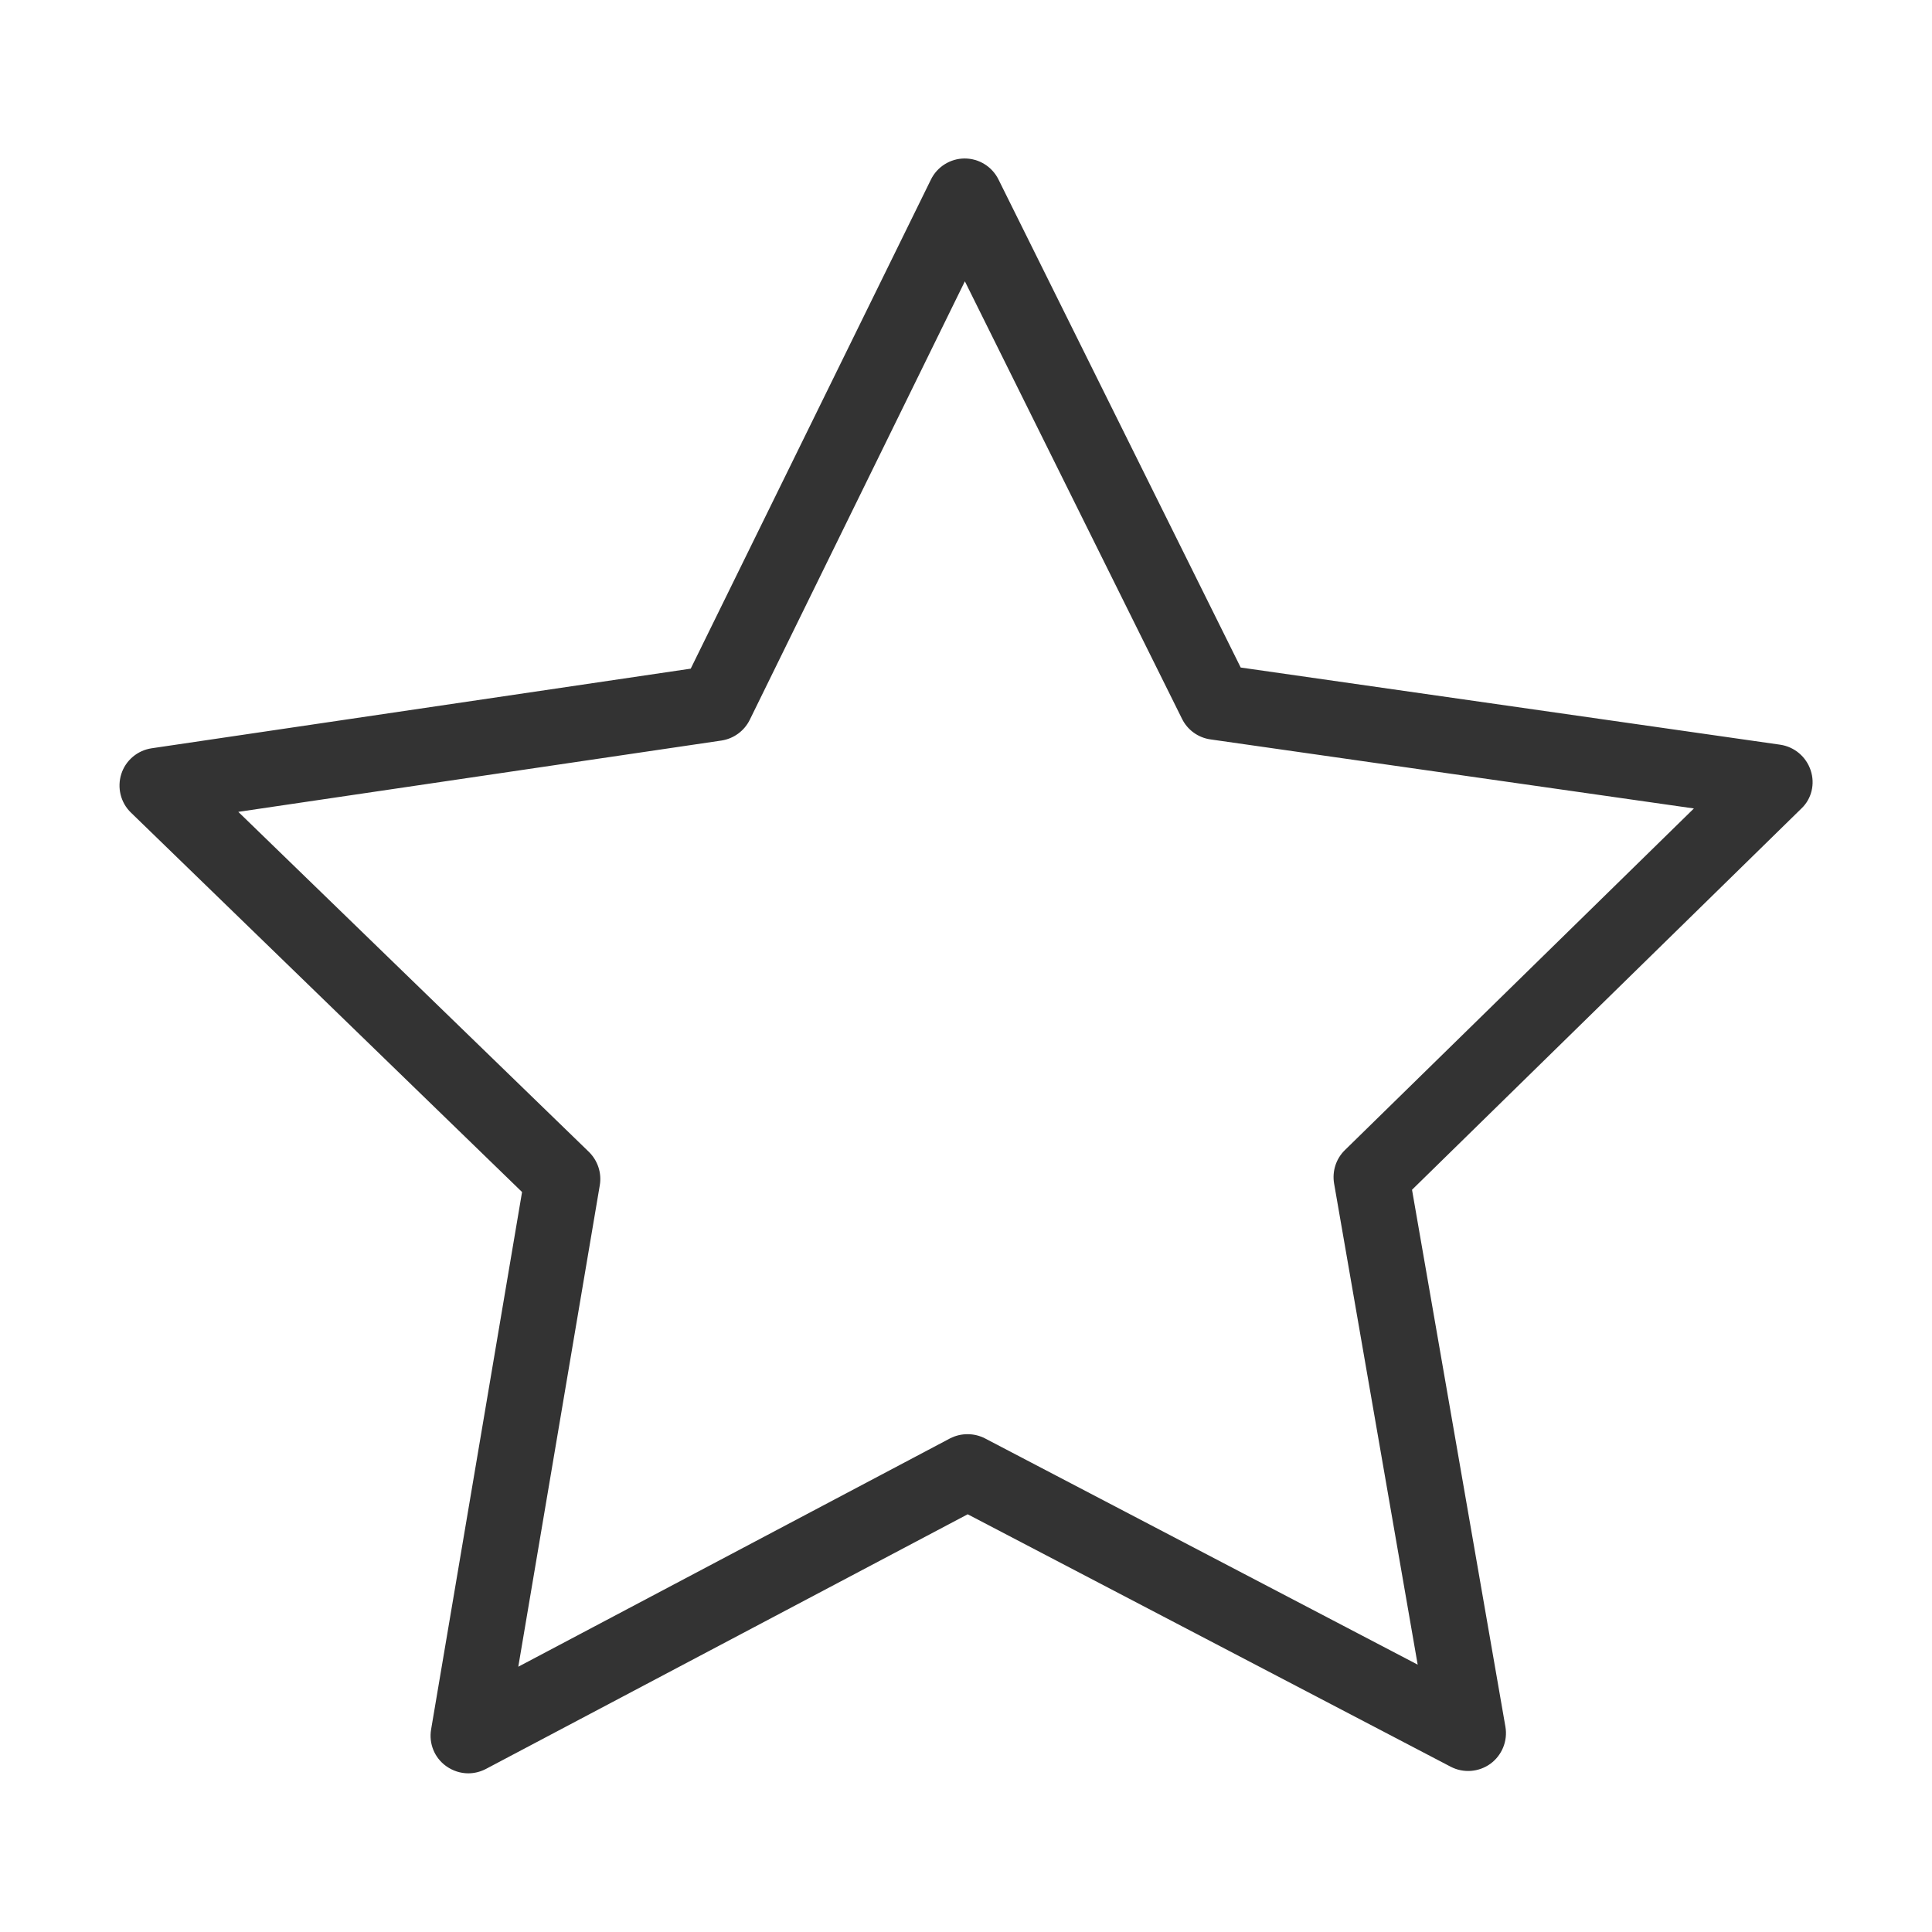 <?xml version="1.0" standalone="no"?><!DOCTYPE svg PUBLIC "-//W3C//DTD SVG 1.1//EN" "http://www.w3.org/Graphics/SVG/1.1/DTD/svg11.dtd"><svg class="icon" width="200px" height="200.00px" viewBox="0 0 1024 1024" version="1.1" xmlns="http://www.w3.org/2000/svg"><path d="M959.7 408.3c-2.4-7.2-8.6-12.5-16.2-13.6l-285.9-40.9L529.2 95.1c-3.4-6.8-10.3-11.1-17.9-11.1-7.6 0-14.6 4.4-17.9 11.2L366.1 354.4 80.4 396.6c-7.5 1.1-13.8 6.4-16.1 13.6-2.3 7.2-0.4 15.2 5.1 20.5l207.3 201.1-48.2 284.8c-1.3 7.5 1.8 15.1 8 19.5 3.5 2.5 7.6 3.8 11.7 3.8 3.2 0 6.4-0.8 9.3-2.3l255.4-135 256 133.8c6.7 3.5 14.9 2.9 21.1-1.6 6.1-4.5 9.2-12.1 7.9-19.6l-49.5-284.6 206.4-202.1c5.4-5.1 7.3-13 4.9-20.2zM712.8 609.6c-4.7 4.6-6.8 11.2-5.7 17.7l44.3 255-229.3-119.9c-5.8-3-12.8-3-18.6 0l-228.8 121 43.2-255.2c1.1-6.5-1.1-13.1-5.8-17.7L126.3 430.3l256.1-37.8c6.5-1 12.1-5.1 15-11l114-232.4L626.5 381c2.9 5.9 8.6 10 15.1 10.9l256.2 36.6-185 181.1z" fill="#333333" /></svg>